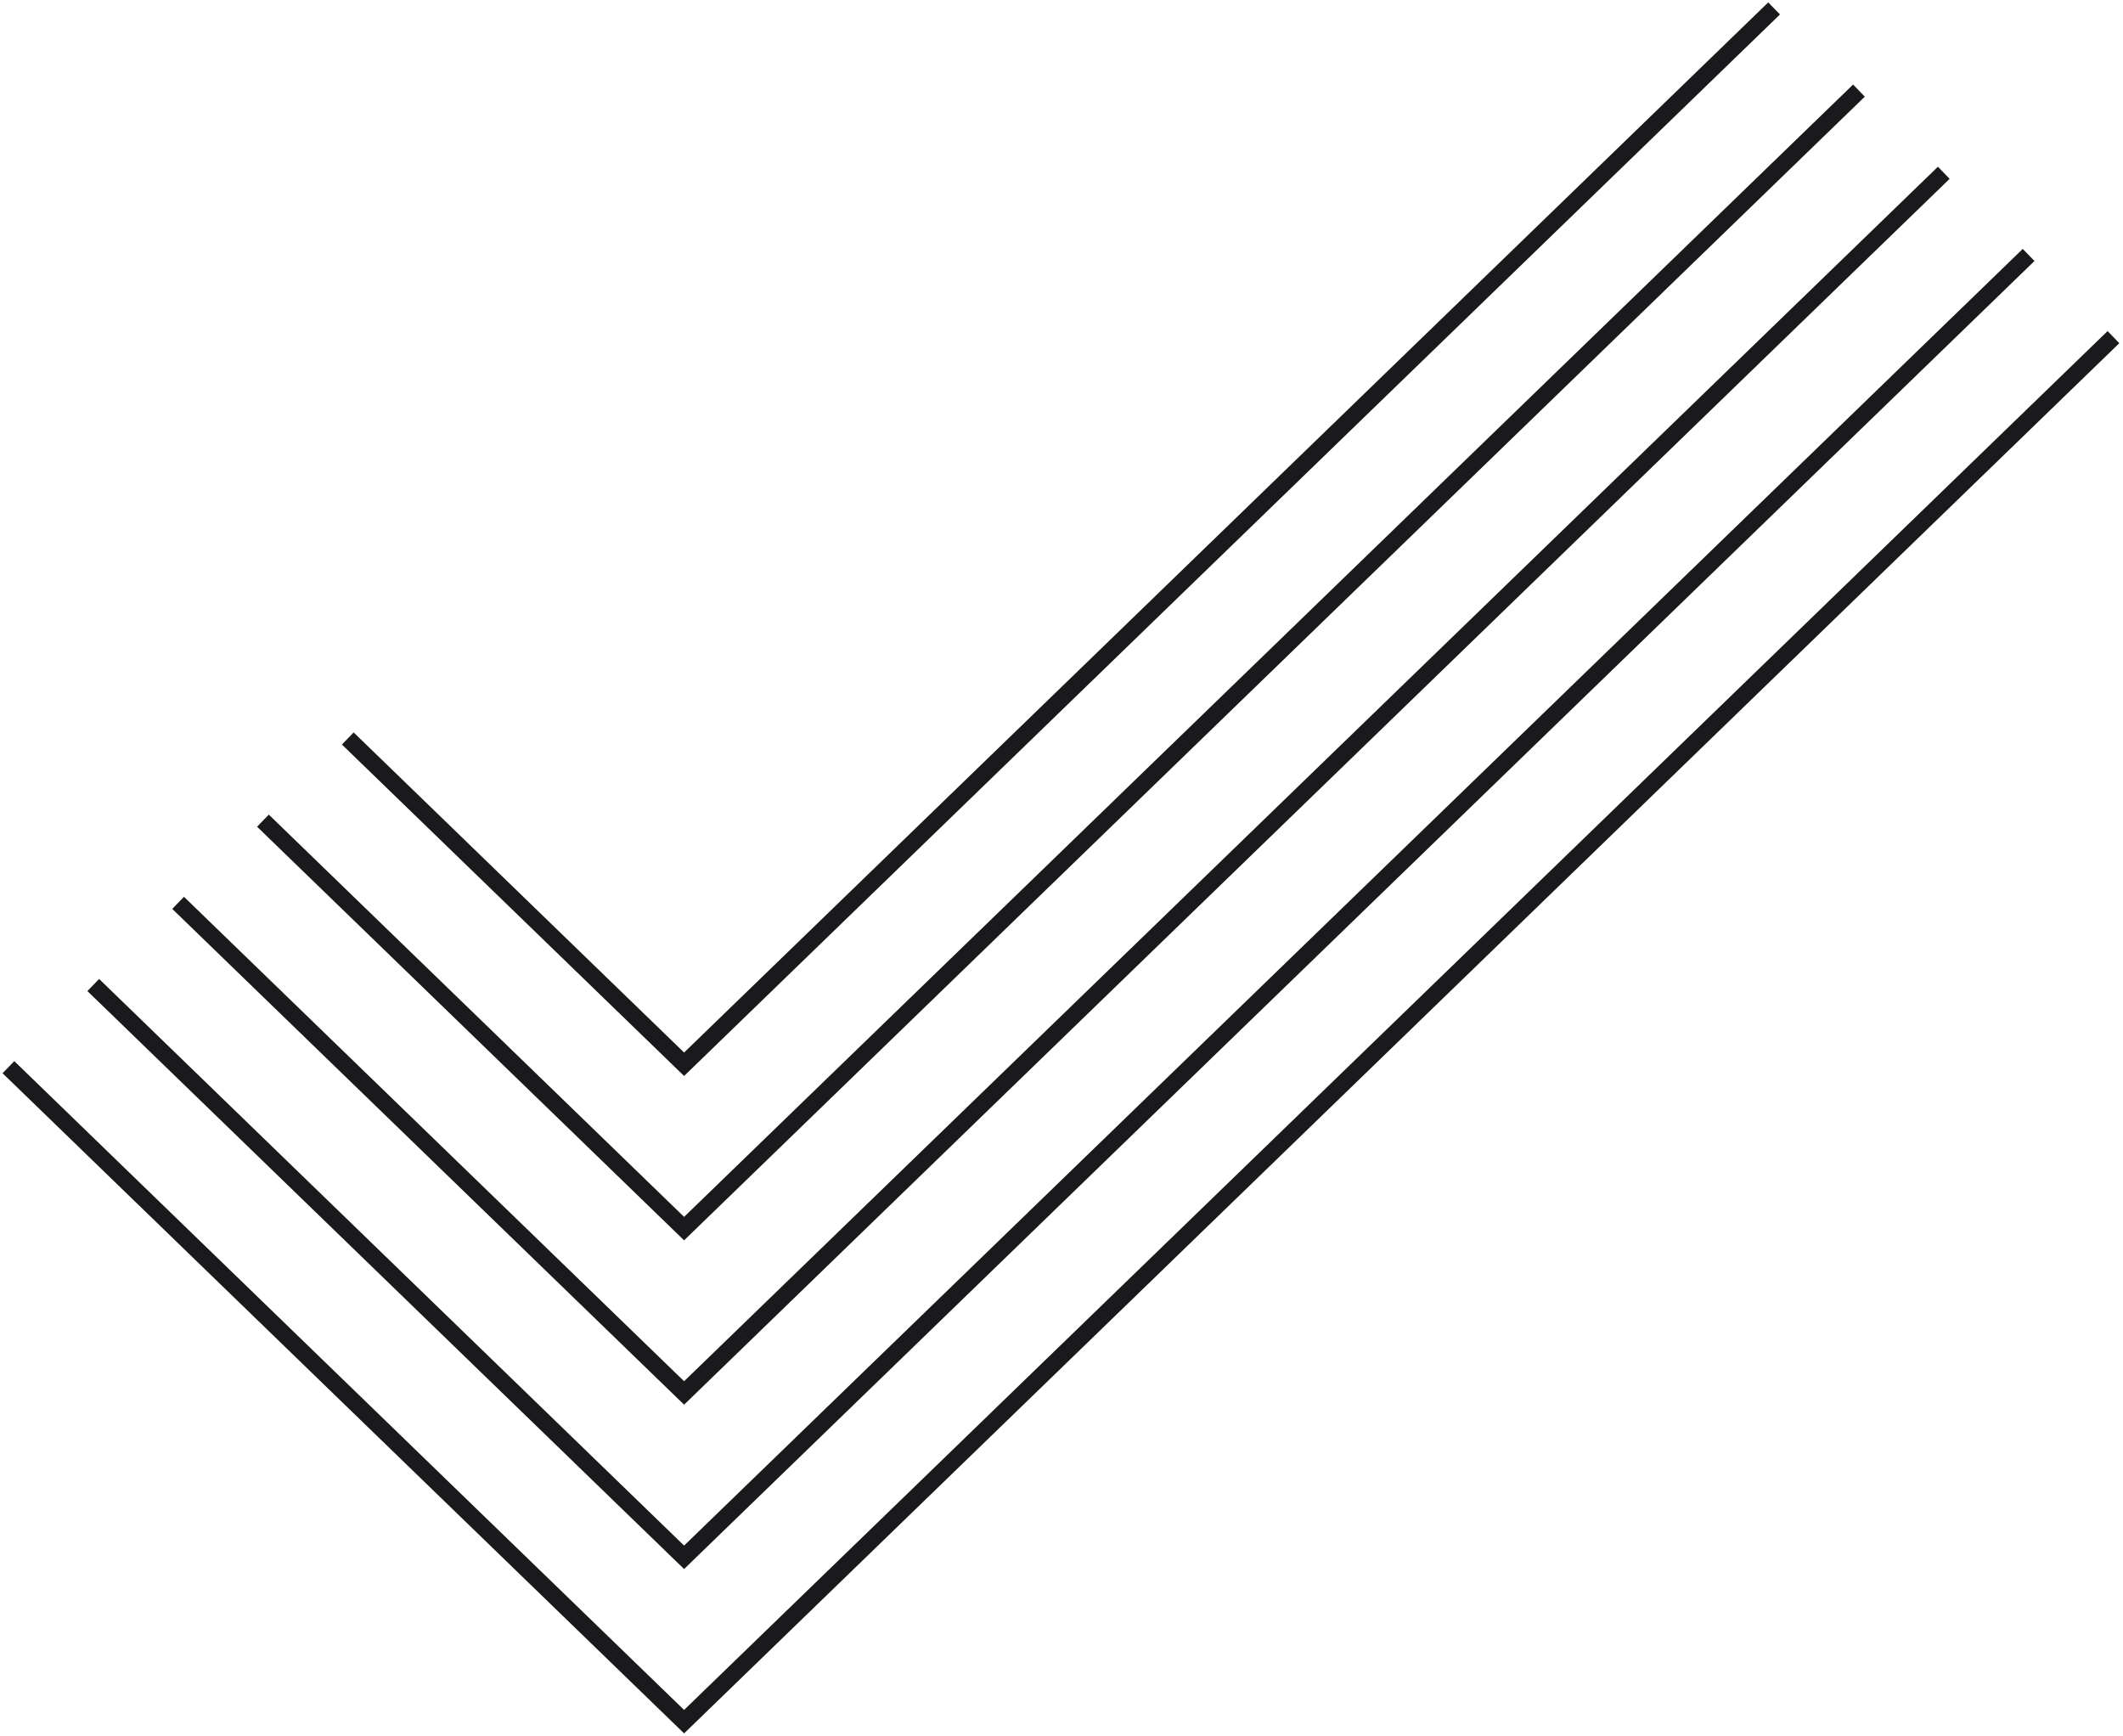 <?xml version="1.0" encoding="UTF-8"?>
<svg width="252px" height="206px" viewBox="0 0 252 206" version="1.1" xmlns="http://www.w3.org/2000/svg" xmlns:xlink="http://www.w3.org/1999/xlink">
    <title>Check</title>
    <g id="Home" stroke="none" stroke-width="1" fill="none" fill-rule="evenodd">
        <g id="Desktop" transform="translate(-1152, -2607)" stroke="#1A1A1C" stroke-width="2">
            <g id="Benefits" transform="translate(130, 1987)">
                <g id="Group-3" transform="translate(639, 0)">
                    <g id="Check" transform="translate(384, 621)">
                        <polyline id="Stroke-1" points="249.868 39.012 80.202 203.334 0 125.658"></polyline>
                        <polyline id="Stroke-3" points="239.797 29.259 80.201 183.828 10.07 115.905"></polyline>
                        <polyline id="Stroke-4" points="229.727 19.506 80.202 164.322 20.14 106.152"></polyline>
                        <polyline id="Stroke-5" points="219.657 9.753 80.202 144.816 30.211 96.399"></polyline>
                        <polyline id="Stroke-6" points="209.587 0 80.202 125.31 40.281 86.646"></polyline>
                    </g>
                </g>
            </g>
        </g>
    </g>
</svg>